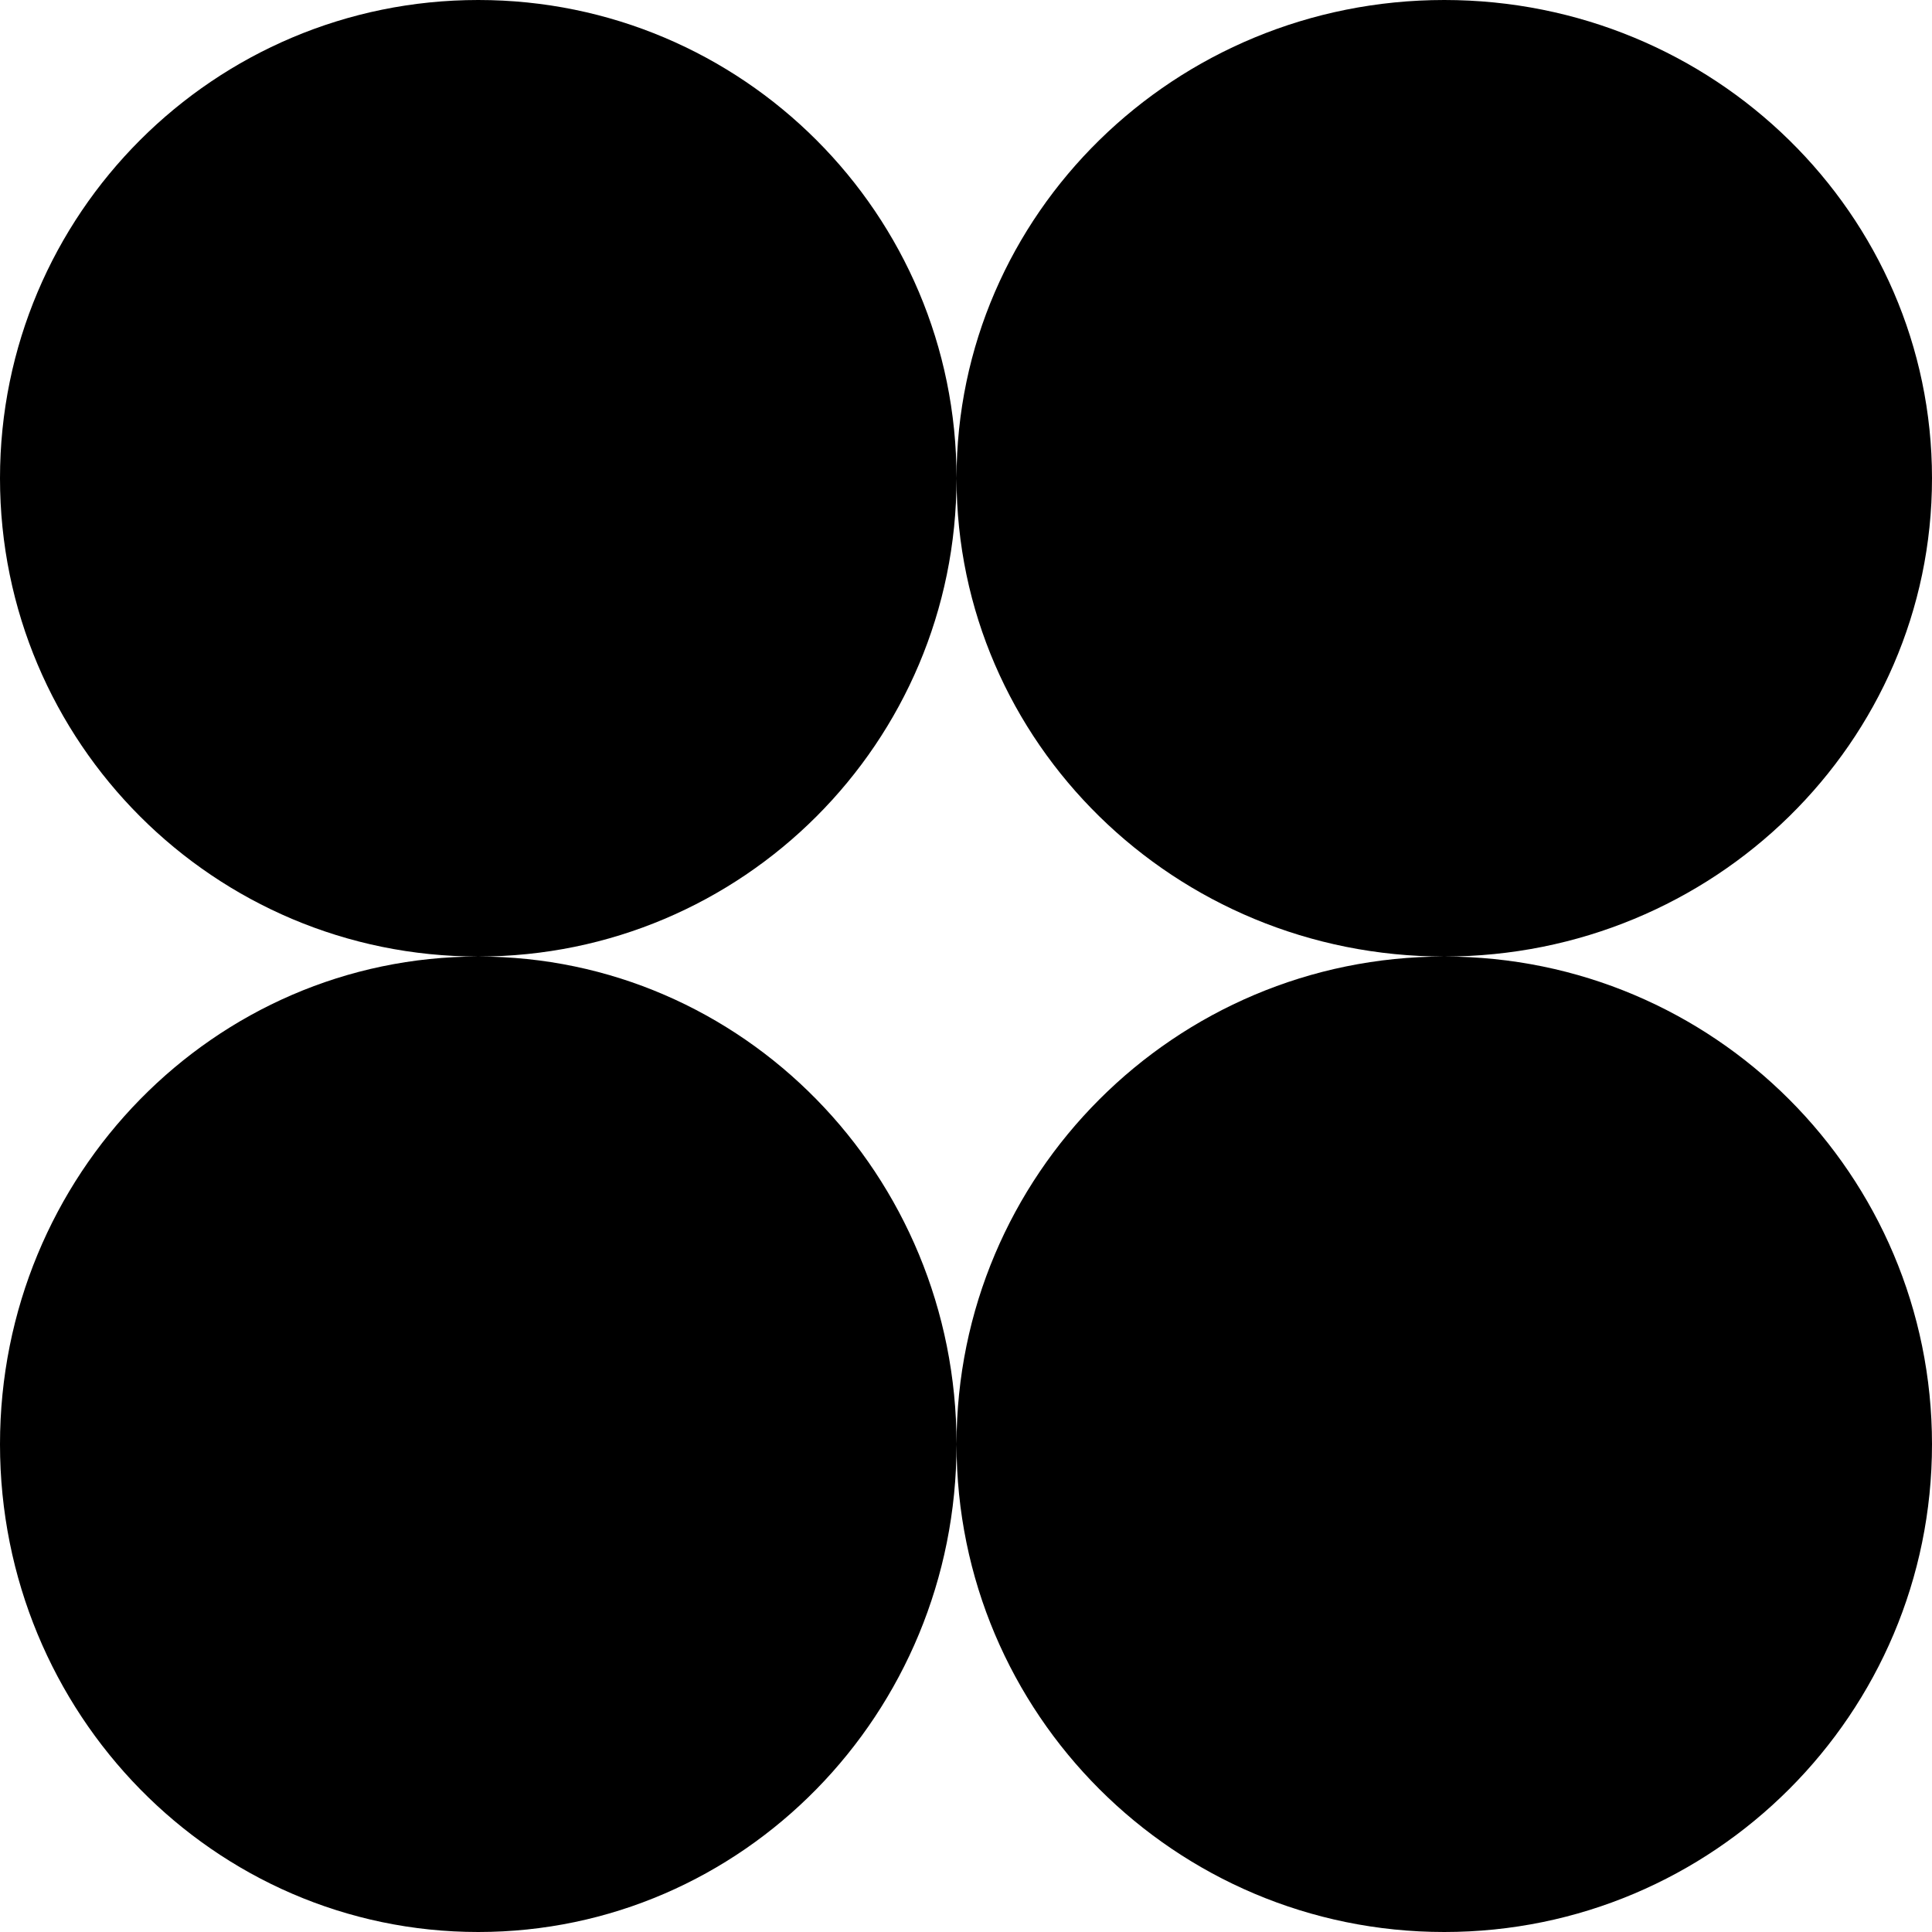 <svg width="204" height="204" viewBox="0 0 204 204" fill="none" xmlns="http://www.w3.org/2000/svg">
    <path fill-rule="evenodd" clip-rule="evenodd"
        d="M50.5 101C22.61 101 0 124.057 0 152.5C0 180.943 22.61 204 50.5 204C78.39 204 101 180.943 101 152.5C101 180.943 124.057 204 152.5 204C180.943 204 204 180.943 204 152.5C204 124.057 180.943 101 152.5 101C180.943 101 204 78.39 204 50.5C204 22.61 180.943 0 152.5 0C124.057 0 101 22.61 101 50.5C101 22.61 78.39 0 50.5 0C22.61 0 0 22.61 0 50.5C0 78.39 22.61 101 50.5 101ZM50.5 101C78.39 101 101 78.39 101 50.5C101 78.39 124.057 101 152.5 101C124.057 101 101 124.057 101 152.5C101 124.057 78.39 101 50.5 101Z"
        fill="currentColor" />
</svg>